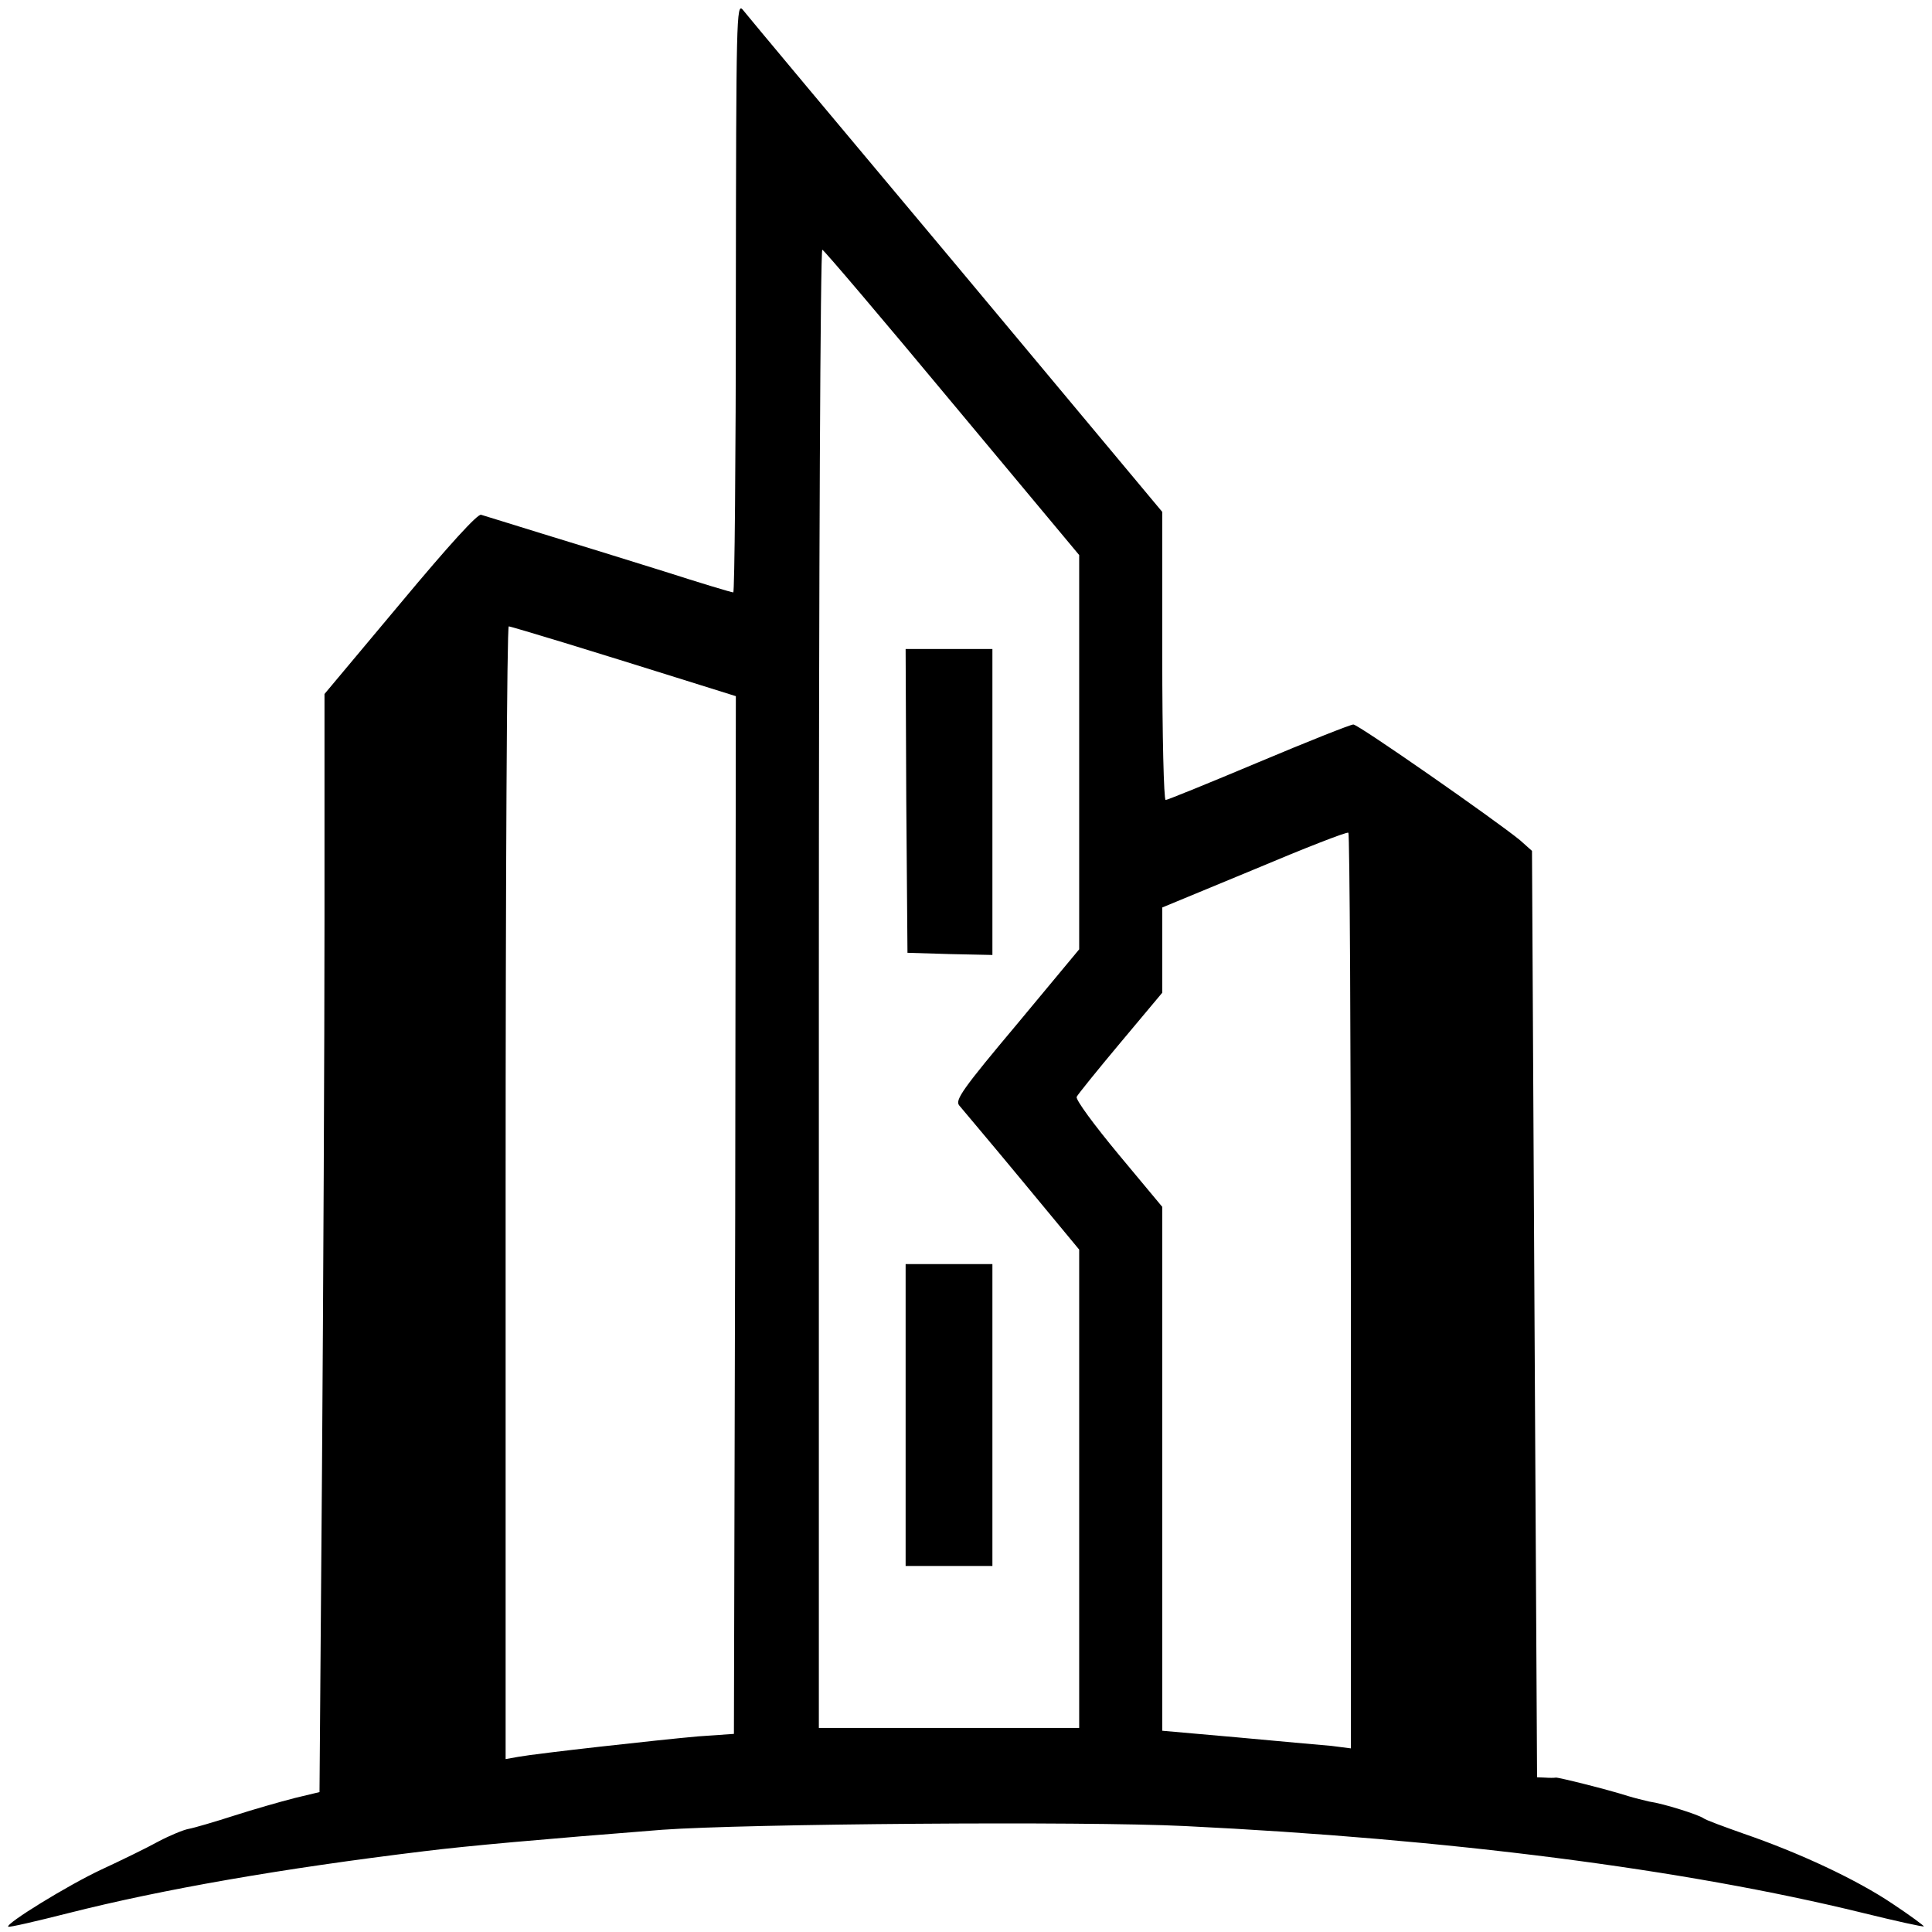 <?xml version="1.0" encoding="UTF-8"?>
<svg xmlns="http://www.w3.org/2000/svg" xmlns:xlink="http://www.w3.org/1999/xlink" width="24px" height="24px" viewBox="0 0 24 24" version="1.1">
<g id="surface1">
<path style=" stroke:none;fill-rule:nonzero;fill:rgb(0%,0%,0%);fill-opacity:1;" d="M 9.141 3.688 C 9.141 5.711 9.125 7.359 9.109 7.359 C 9.086 7.359 8.699 7.242 8.25 7.098 C 7.801 6.957 7.117 6.746 6.734 6.629 C 6.355 6.512 6.016 6.406 5.977 6.395 C 5.938 6.375 5.578 6.77 4.973 7.496 L 4.031 8.621 L 4.031 11.43 C 4.031 12.969 4.016 16.039 4 18.25 L 3.969 22.262 L 3.66 22.336 C 3.492 22.379 3.148 22.477 2.906 22.555 C 2.664 22.633 2.41 22.707 2.344 22.719 C 2.281 22.73 2.109 22.801 1.969 22.875 C 1.828 22.953 1.508 23.109 1.262 23.223 C 0.844 23.418 0.066 23.898 0.102 23.934 C 0.113 23.945 0.449 23.867 0.848 23.766 C 2.02 23.469 3.5 23.211 5.273 22.996 C 5.805 22.93 6.727 22.848 8.227 22.73 C 9.254 22.656 13.449 22.621 14.719 22.684 C 18.004 22.844 20.922 23.219 23.137 23.762 C 23.547 23.863 23.887 23.938 23.898 23.93 C 23.906 23.926 23.727 23.793 23.508 23.648 C 23.062 23.348 22.352 23.016 21.656 22.777 C 21.414 22.691 21.188 22.609 21.16 22.586 C 21.098 22.543 20.672 22.406 20.484 22.379 C 20.418 22.363 20.305 22.336 20.227 22.312 C 19.961 22.227 19.359 22.078 19.328 22.082 C 19.305 22.086 19.246 22.086 19.191 22.082 L 19.094 22.078 L 19.062 16.32 L 19.031 10.57 L 18.883 10.438 C 18.582 10.191 16.875 9 16.812 9 C 16.777 9 16.246 9.211 15.633 9.469 C 15.02 9.727 14.5 9.938 14.48 9.938 C 14.457 9.938 14.438 9.133 14.438 8.152 L 14.438 6.359 L 11.875 3.289 C 10.457 1.598 9.266 0.172 9.227 0.121 C 9.148 0.027 9.145 0.219 9.141 3.688 Z M 11.832 5.008 L 13.406 6.895 L 13.406 11.793 L 12.633 12.723 C 11.961 13.523 11.863 13.664 11.914 13.73 C 11.949 13.773 12.301 14.188 12.695 14.664 L 13.406 15.523 L 13.406 21.465 L 10.172 21.465 L 10.172 12.277 C 10.172 7.027 10.191 3.094 10.215 3.102 C 10.238 3.109 10.965 3.965 11.832 5.008 Z M 7.008 7.984 C 7.367 8.094 7.996 8.289 8.406 8.418 L 9.141 8.648 L 9.133 15.094 L 9.117 21.539 L 8.672 21.57 C 8.184 21.613 6.676 21.781 6.438 21.824 L 6.281 21.852 L 6.281 14.816 C 6.281 10.949 6.297 7.781 6.32 7.781 C 6.336 7.781 6.648 7.875 7.008 7.984 Z M 16.781 16.039 L 16.781 21.719 L 16.539 21.688 C 16.402 21.676 15.871 21.629 15.367 21.582 L 14.438 21.5 L 14.438 14.992 L 13.895 14.34 C 13.594 13.977 13.359 13.66 13.375 13.625 C 13.387 13.598 13.633 13.293 13.918 12.953 L 14.438 12.332 L 14.438 11.273 L 15.578 10.801 C 16.199 10.539 16.727 10.332 16.75 10.344 C 16.766 10.355 16.781 12.918 16.781 16.039 Z M 16.781 16.039 "/>
<path style=" stroke:none;fill-rule:nonzero;fill:rgb(0%,0%,0%);fill-opacity:1;" d="M 11.258 9.945 L 11.273 11.836 L 11.805 11.852 L 12.328 11.863 L 12.328 8.062 L 11.25 8.062 Z M 11.258 9.945 "/>
<path style=" stroke:none;fill-rule:nonzero;fill:rgb(0%,0%,0%);fill-opacity:1;" d="M 11.25 17.578 L 11.25 19.453 L 12.328 19.453 L 12.328 15.703 L 11.25 15.703 Z M 11.25 17.578 "/>
</g>
</svg>
